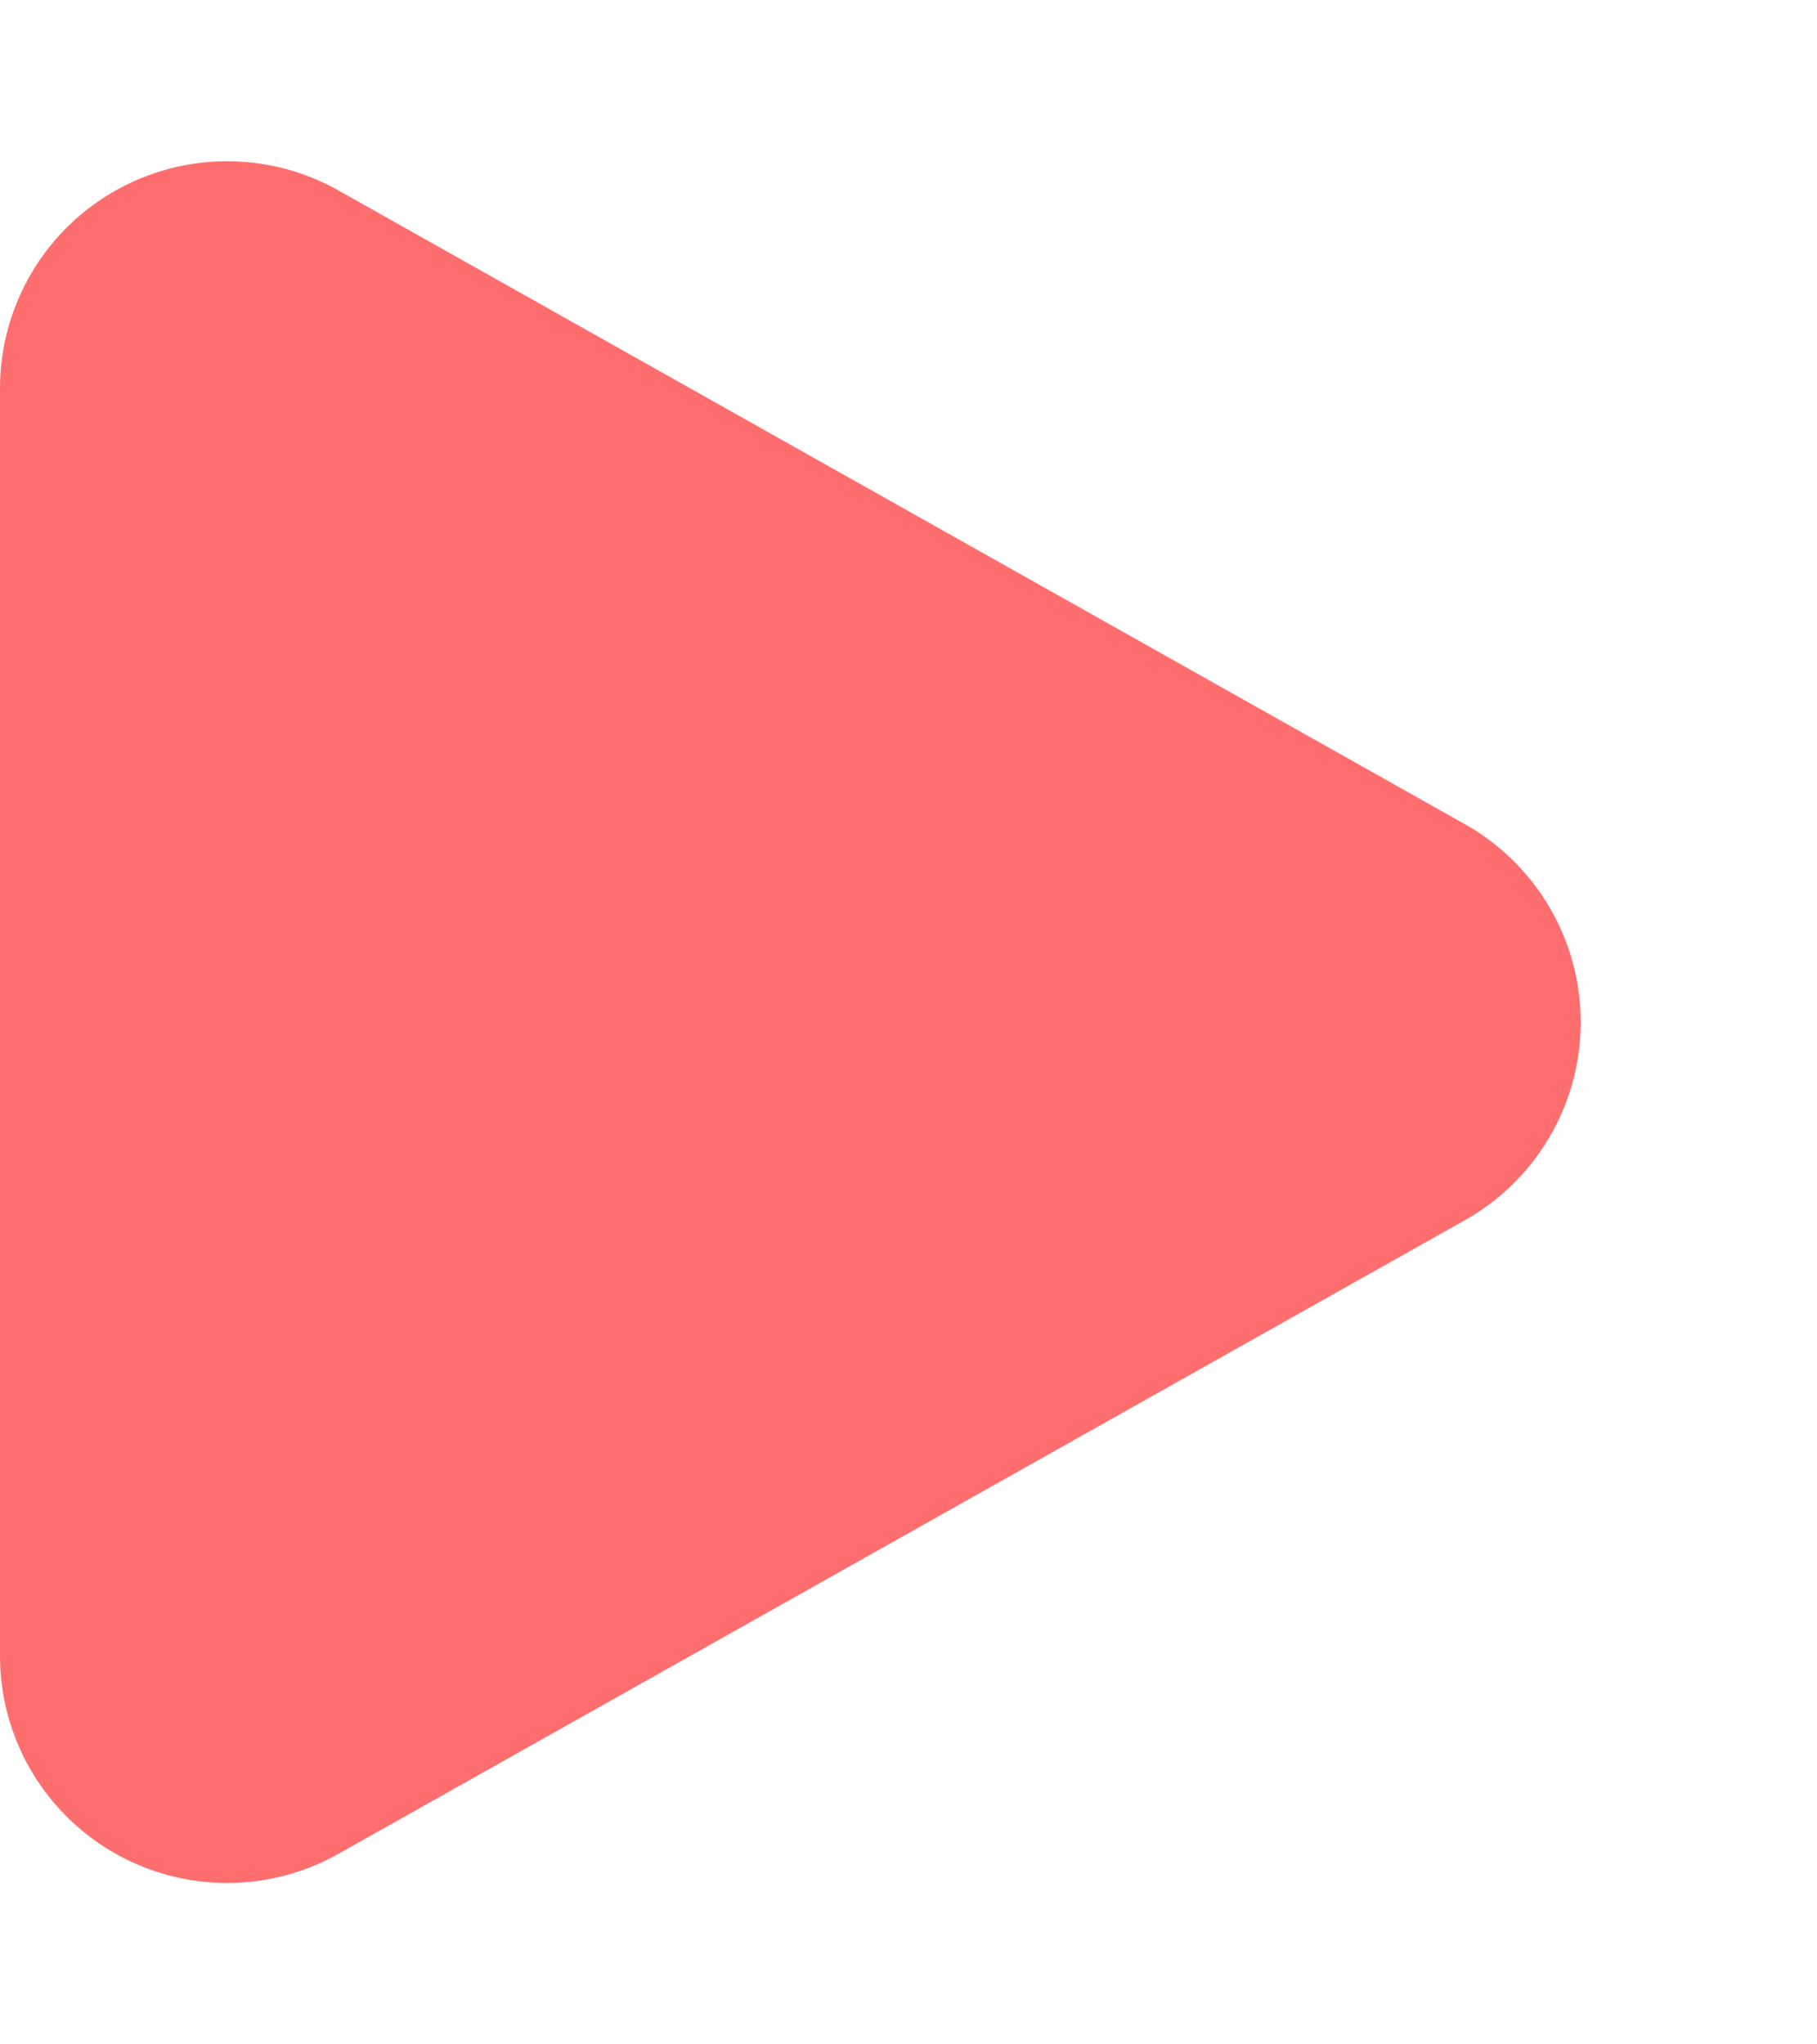 <svg id="Component_83_3" data-name="Component 83 – 3" xmlns="http://www.w3.org/2000/svg" width="16" height="18" viewBox="0 0 16 18">
  <path id="Polygon_3" data-name="Polygon 3" d="M7.257,3.1a2,2,0,0,1,3.486,0l5.58,9.921A2,2,0,0,1,14.58,16H3.42a2,2,0,0,1-1.743-2.981Z" transform="translate(16) rotate(90)" fill="#ff6e6e"/>
  <g id="Group_115" data-name="Group 115" transform="translate(-297 -618)" opacity="0">
    <rect id="Rectangle_82" data-name="Rectangle 82" width="5" height="16" transform="translate(297 619)" fill="#ff6e6e"/>
    <rect id="Rectangle_83" data-name="Rectangle 83" width="5" height="16" transform="translate(304 619)" fill="#ff6e6e"/>
  </g>
</svg>
